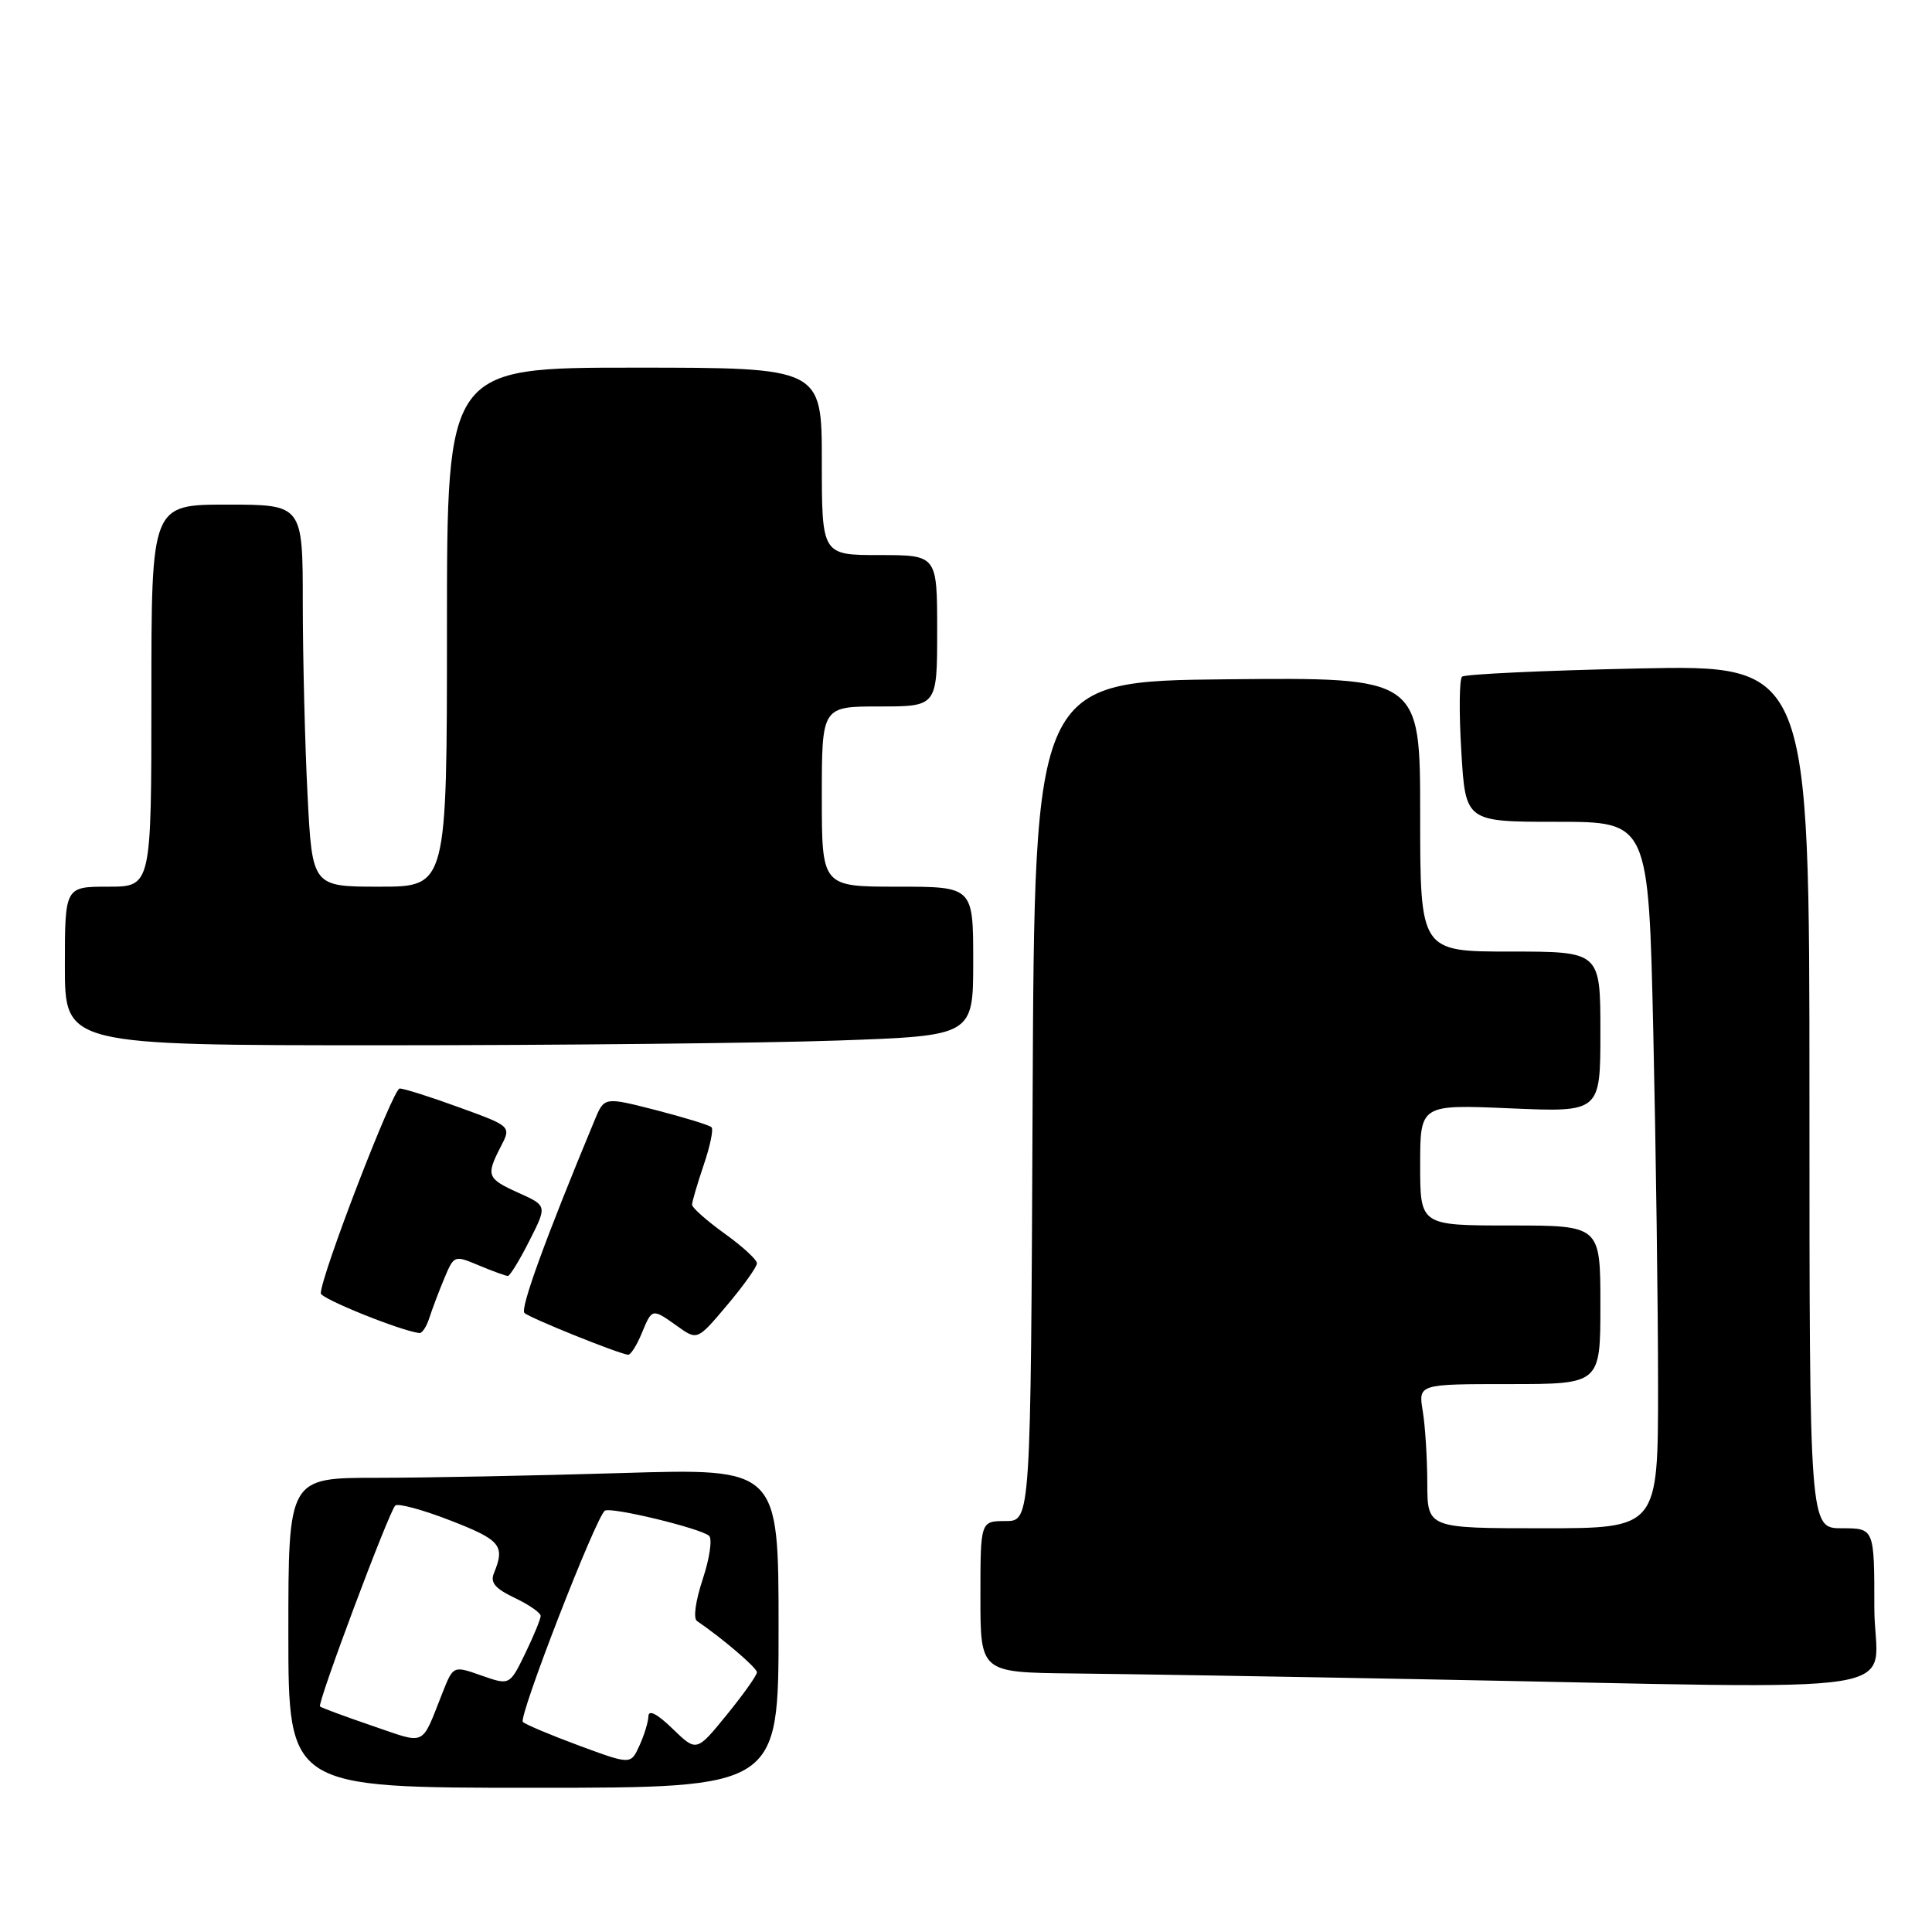<?xml version="1.0" encoding="UTF-8" standalone="no"?>
<!DOCTYPE svg PUBLIC "-//W3C//DTD SVG 1.1//EN" "http://www.w3.org/Graphics/SVG/1.1/DTD/svg11.dtd" >
<svg xmlns="http://www.w3.org/2000/svg" xmlns:xlink="http://www.w3.org/1999/xlink" version="1.1" viewBox="0 0 268 267">
 <g >
 <path fill="currentColor"
d=" M 260.00 223.00 C 260.00 212.00 260.00 212.00 255.50 212.00 C 251.00 212.00 251.00 212.00 251.00 152.11 C 251.00 92.23 251.00 92.23 227.25 92.73 C 214.19 93.01 203.19 93.52 202.81 93.87 C 202.43 94.22 202.38 98.89 202.71 104.25 C 203.29 114.00 203.29 114.00 215.99 114.00 C 228.68 114.00 228.68 114.00 229.34 143.25 C 229.70 159.34 230.00 181.39 230.00 192.25 C 230.00 212.00 230.00 212.00 214.00 212.00 C 198.00 212.00 198.00 212.00 197.99 205.75 C 197.98 202.31 197.70 197.81 197.36 195.75 C 196.74 192.00 196.74 192.00 209.37 192.00 C 222.00 192.00 222.00 192.00 222.00 181.00 C 222.00 170.00 222.00 170.00 209.50 170.00 C 197.00 170.00 197.00 170.00 197.00 161.61 C 197.00 153.21 197.00 153.21 209.50 153.75 C 222.00 154.29 222.00 154.29 222.00 143.15 C 222.00 132.00 222.00 132.00 209.50 132.00 C 197.00 132.00 197.00 132.00 197.00 112.98 C 197.00 93.97 197.00 93.97 170.25 94.23 C 143.50 94.50 143.50 94.50 143.24 152.75 C 142.98 211.00 142.98 211.00 139.49 211.00 C 136.00 211.00 136.00 211.00 136.00 221.50 C 136.00 232.00 136.00 232.00 148.75 232.14 C 155.76 232.21 177.70 232.57 197.50 232.95 C 268.17 234.27 260.00 235.57 260.00 223.00 Z  M 89.00 185.00 C 90.47 181.45 90.43 181.46 93.96 183.97 C 96.73 185.95 96.73 185.95 100.87 181.04 C 103.14 178.35 105.00 175.74 105.00 175.24 C 105.00 174.74 102.97 172.88 100.50 171.11 C 98.03 169.33 96.00 167.53 96.00 167.12 C 96.00 166.70 96.73 164.23 97.61 161.62 C 98.50 159.02 98.99 156.66 98.70 156.37 C 98.42 156.08 94.95 155.02 91.01 154.00 C 83.83 152.16 83.83 152.16 82.51 155.33 C 75.68 171.76 72.13 181.53 72.75 182.13 C 73.45 182.82 85.76 187.78 87.13 187.93 C 87.47 187.97 88.32 186.65 89.00 185.00 Z  M 59.55 182.84 C 59.93 181.65 60.86 179.19 61.61 177.39 C 62.99 174.10 62.99 174.10 66.46 175.55 C 68.37 176.35 70.17 177.00 70.45 177.00 C 70.73 177.00 72.08 174.81 73.43 172.13 C 75.90 167.26 75.90 167.26 71.95 165.48 C 67.54 163.49 67.39 163.09 69.46 159.07 C 70.93 156.24 70.93 156.24 63.71 153.62 C 59.75 152.17 56.02 150.99 55.44 151.00 C 54.52 151.00 44.50 177.02 44.50 179.41 C 44.50 180.15 55.61 184.63 58.18 184.92 C 58.56 184.96 59.17 184.03 59.55 182.84 Z  M 116.25 144.34 C 135.00 143.68 135.00 143.68 135.00 133.34 C 135.00 123.00 135.00 123.00 124.50 123.00 C 114.00 123.00 114.00 123.00 114.00 110.50 C 114.00 98.00 114.00 98.00 122.00 98.00 C 130.00 98.00 130.00 98.00 130.00 87.50 C 130.00 77.00 130.00 77.00 122.00 77.00 C 114.00 77.00 114.00 77.00 114.00 64.00 C 114.00 51.00 114.00 51.00 88.00 51.00 C 62.00 51.00 62.00 51.00 62.00 87.00 C 62.00 123.00 62.00 123.00 52.65 123.00 C 43.31 123.00 43.31 123.00 42.66 110.25 C 42.30 103.24 42.01 91.31 42.00 83.75 C 42.00 70.00 42.00 70.00 31.50 70.00 C 21.00 70.00 21.00 70.00 21.00 96.50 C 21.00 123.00 21.00 123.00 15.00 123.00 C 9.00 123.00 9.00 123.00 9.00 134.00 C 9.00 145.00 9.00 145.00 53.25 145.00 C 77.59 145.00 105.94 144.70 116.25 144.34 Z  M 40.00 226.50 C 40.00 205.00 40.00 205.00 52.25 205.00 C 58.99 205.00 74.29 204.70 86.25 204.34 C 108.00 203.68 108.00 203.68 108.00 225.84 C 108.00 248.00 108.00 248.00 74.00 248.00 C 40.00 248.00 40.00 248.00 40.00 226.50 Z  M 89.95 238.05 C 89.98 237.13 91.19 237.76 93.31 239.82 C 96.62 243.03 96.62 243.03 100.81 237.88 C 103.12 235.05 105.00 232.39 105.00 231.98 C 105.00 231.36 100.23 227.28 96.69 224.87 C 96.14 224.50 96.48 222.09 97.49 219.03 C 98.44 216.16 98.83 213.47 98.36 213.05 C 97.20 212.01 84.79 209.01 83.91 209.56 C 82.71 210.30 71.87 238.21 72.53 238.87 C 72.88 239.21 76.38 240.69 80.33 242.15 C 87.50 244.80 87.50 244.80 88.70 242.15 C 89.37 240.69 89.93 238.85 89.95 238.05 Z  M 61.40 234.77 C 62.88 231.05 62.88 231.05 66.79 232.43 C 70.70 233.80 70.70 233.80 72.85 229.38 C 74.03 226.94 75.00 224.59 75.00 224.16 C 75.00 223.73 73.38 222.60 71.40 221.66 C 68.66 220.35 67.98 219.53 68.52 218.22 C 70.09 214.40 69.45 213.63 62.50 210.93 C 58.65 209.43 55.20 208.50 54.83 208.85 C 53.95 209.69 43.98 236.31 44.39 236.72 C 44.56 236.89 47.80 238.09 51.60 239.39 C 59.27 242.00 58.36 242.43 61.40 234.77 Z "/>
</g>
</svg>